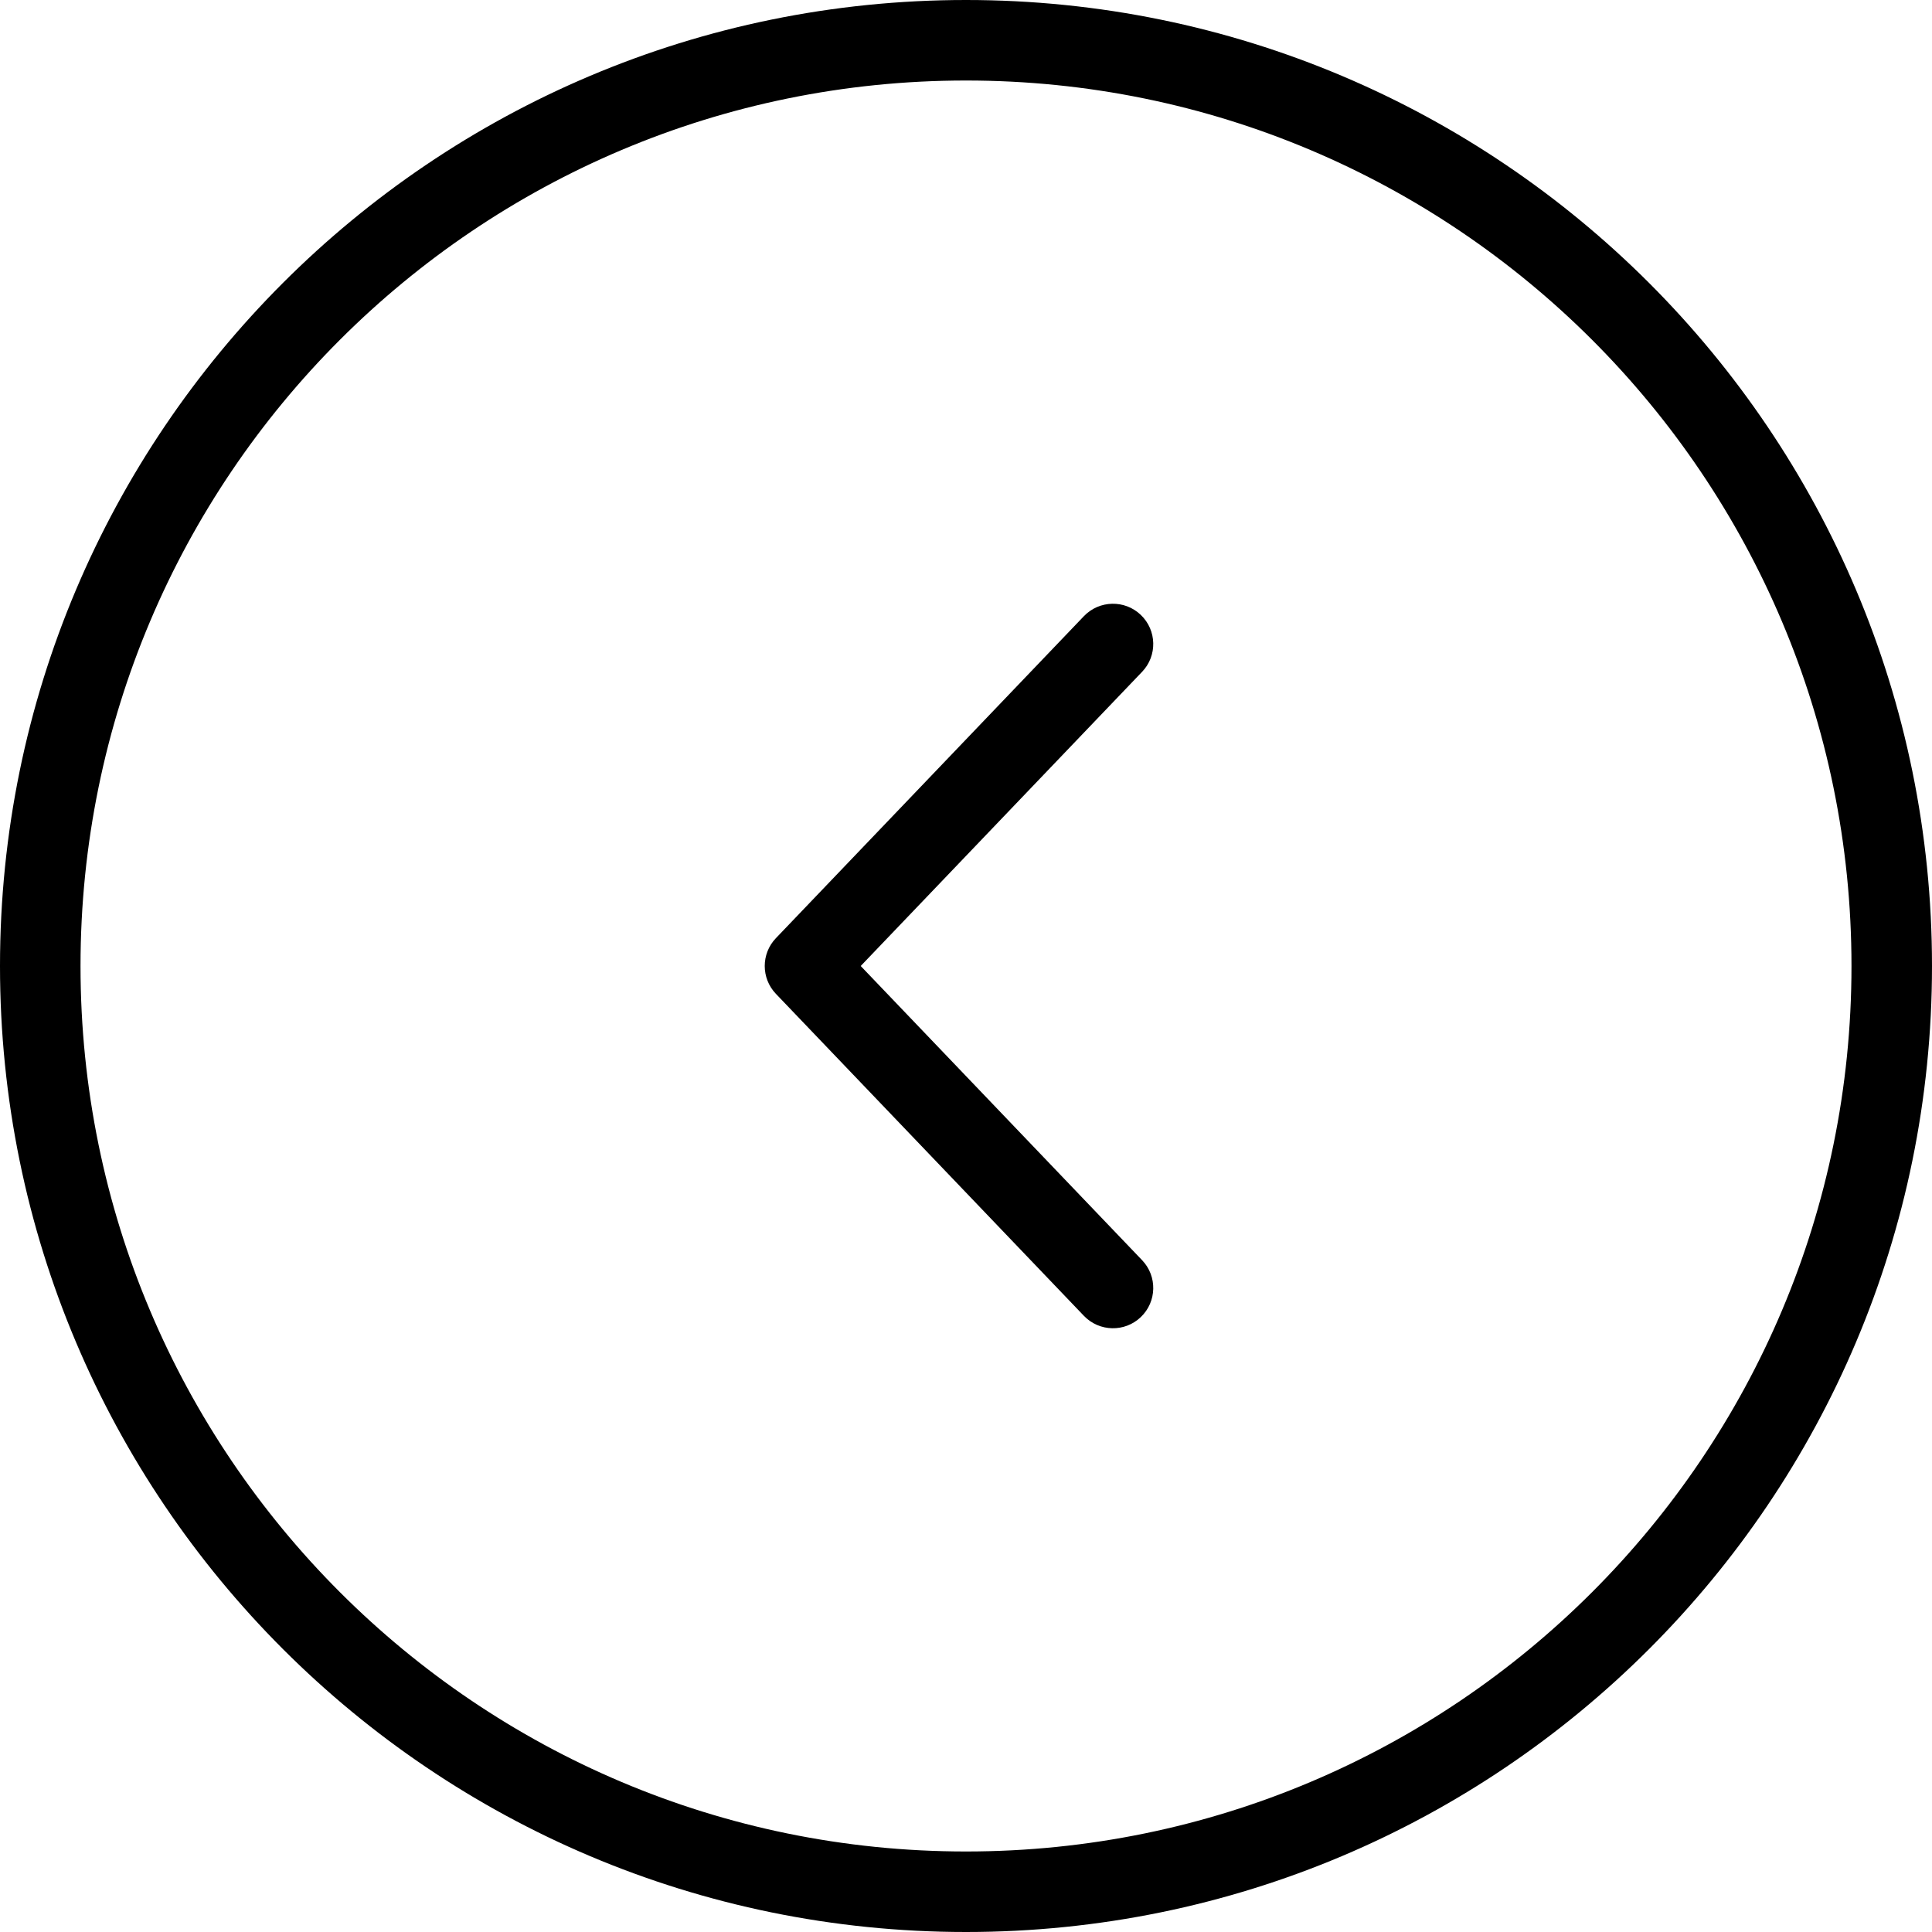 <svg width="40" height="40" viewBox="0 0 40 40" fill="none" xmlns="http://www.w3.org/2000/svg">
<path fill-rule="evenodd" clip-rule="evenodd" d="M20 38.333C30.125 38.333 38.333 30.125 38.333 20C38.333 9.875 30.125 1.667 20 1.667C9.875 1.667 1.667 9.875 1.667 20C1.667 30.125 9.875 38.333 20 38.333ZM20 40C31.046 40 40 31.046 40 20C40 8.954 31.046 0 20 0C8.954 0 0 8.954 0 20C0 31.046 8.954 40 20 40Z" fill="black"/>
<path fill-rule="evenodd" clip-rule="evenodd" d="M16.064 20.576C15.756 20.254 15.756 19.746 16.064 19.424L22.441 12.757C22.759 12.425 23.287 12.413 23.619 12.731C23.952 13.049 23.964 13.577 23.646 13.909L17.82 20L23.646 26.091C23.964 26.423 23.952 26.951 23.619 27.269C23.287 27.587 22.759 27.575 22.441 27.243L16.064 20.576Z" fill="black"/>
</svg>
